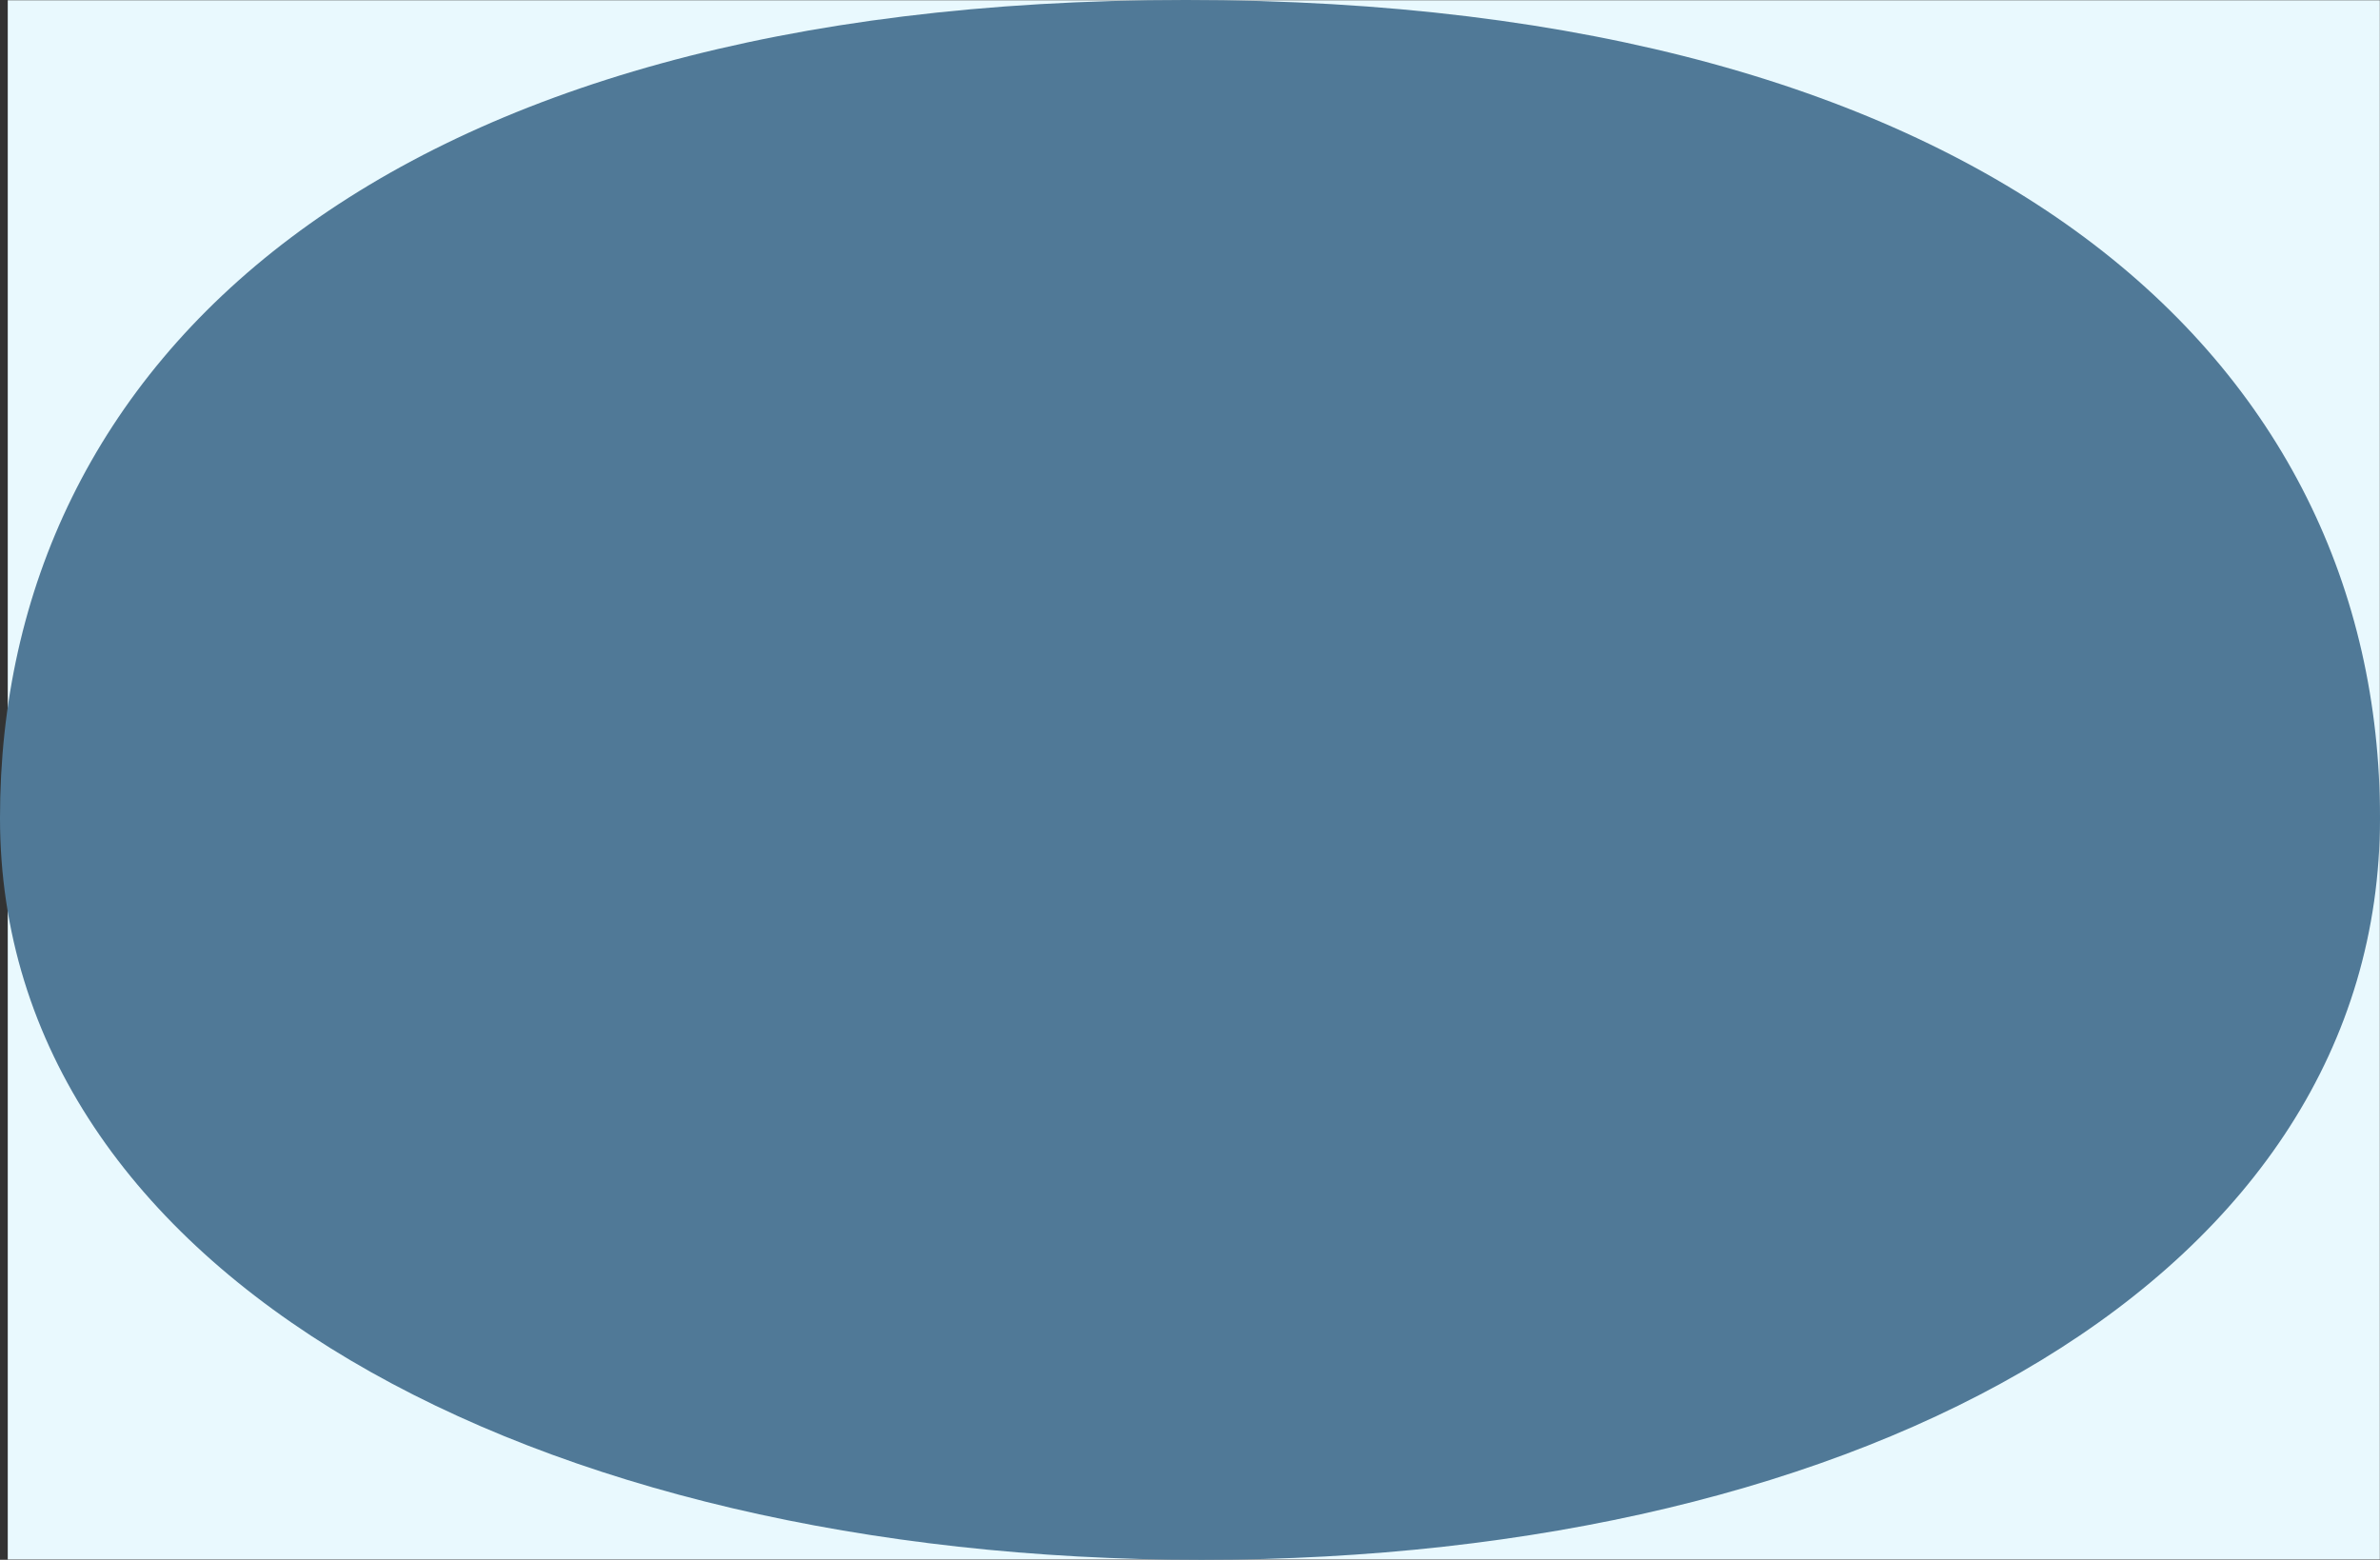 <svg xmlns="http://www.w3.org/2000/svg" width="1051.5" height="689.273" viewBox="0 0 1051.5 689.273">
  <rect x="0" y="0" width="1051.5" height="689.273" fill="#333333" stroke="none"/>
  <g id="Group_3"   transform="translate(6.35 94.907)">
    <rect id="appdemo_container" width="1048" height="689" transform="translate(-2.925 -94.782)" fill="#e9f9fe"/>
    <path id="appdemo_mainBackground" d="M540.662,6.124c355.574,0,527.64,159.4,527.64,361.421S842.625,695.4,547.657,695.4,16.8,569.568,16.8,367.545,185.088,6.124,540.662,6.124Z" transform="translate(-23.152 -101.032)" fill="#507997"/>
  </g>
</svg>
